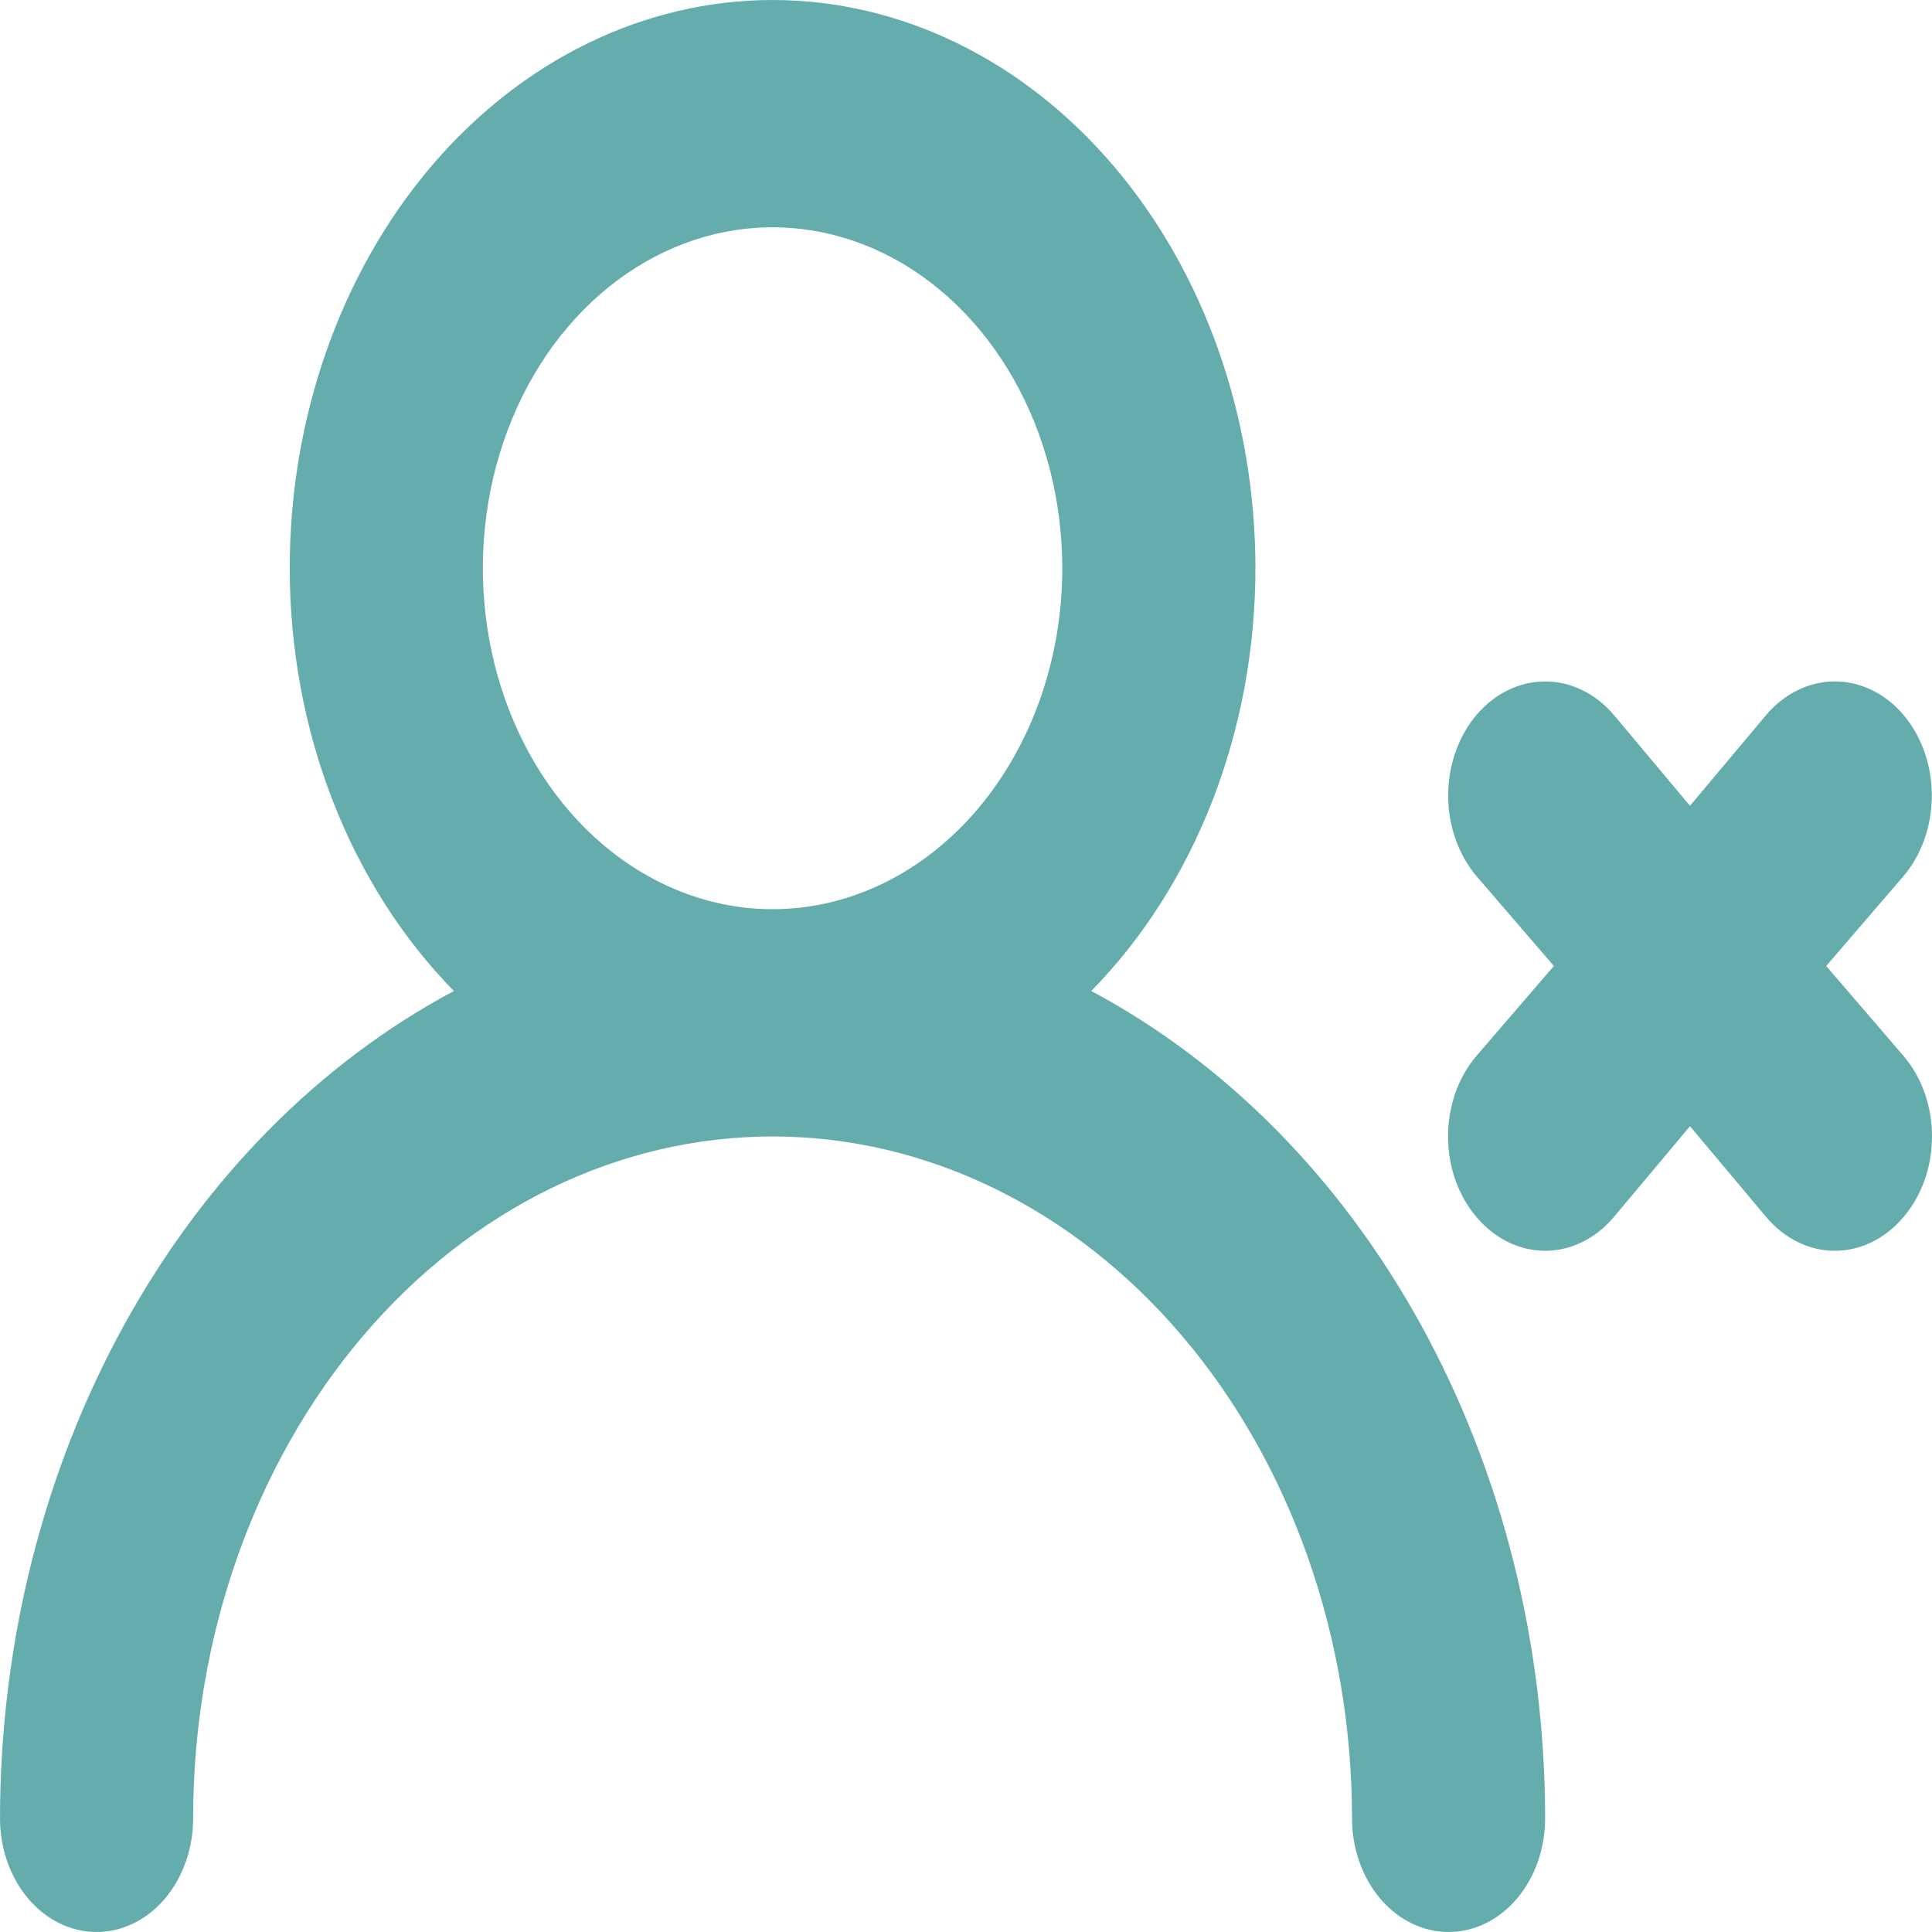 <svg width="30" height="30" viewBox="0 0 30 30" fill="none" xmlns="http://www.w3.org/2000/svg">
<path d="M16.945 15.388C17.745 14.573 18.387 13.565 18.827 12.432C19.267 11.3 19.494 10.069 19.494 8.824C19.494 6.483 18.704 4.239 17.298 2.584C15.892 0.93 13.985 0 11.996 0C10.008 0 8.101 0.93 6.695 2.584C5.289 4.239 4.499 6.483 4.499 8.824C4.499 10.069 4.726 11.3 5.166 12.432C5.606 13.565 6.248 14.573 7.048 15.388C4.949 16.507 3.168 18.313 1.918 20.591C0.668 22.87 0.002 25.523 0 28.235C0 28.703 0.158 29.152 0.439 29.483C0.72 29.814 1.102 30 1.5 30C1.897 30 2.279 29.814 2.56 29.483C2.841 29.152 2.999 28.703 2.999 28.235C2.999 25.427 3.947 22.734 5.634 20.748C7.322 18.763 9.61 17.647 11.996 17.647C14.383 17.647 16.671 18.763 18.359 20.748C20.046 22.734 20.994 25.427 20.994 28.235C20.994 28.703 21.152 29.152 21.433 29.483C21.714 29.814 22.096 30 22.494 30C22.891 30 23.273 29.814 23.554 29.483C23.835 29.152 23.993 28.703 23.993 28.235C23.991 25.523 23.325 22.87 22.075 20.591C20.825 18.313 19.044 16.507 16.945 15.388ZM11.996 14.118C11.107 14.118 10.237 13.807 9.497 13.225C8.757 12.644 8.181 11.817 7.84 10.85C7.5 9.882 7.411 8.818 7.584 7.791C7.758 6.764 8.186 5.82 8.815 5.08C9.445 4.34 10.246 3.835 11.119 3.631C11.992 3.427 12.896 3.532 13.718 3.932C14.54 4.333 15.243 5.012 15.737 5.882C16.231 6.753 16.495 7.776 16.495 8.824C16.495 10.228 16.021 11.574 15.178 12.567C14.334 13.56 13.19 14.118 11.996 14.118ZM28.357 15L29.556 13.606C29.696 13.441 29.807 13.246 29.883 13.031C29.959 12.816 29.997 12.586 29.997 12.353C29.997 12.12 29.959 11.89 29.883 11.675C29.807 11.46 29.696 11.264 29.556 11.1C29.417 10.935 29.251 10.805 29.068 10.716C28.885 10.627 28.689 10.581 28.492 10.581C28.294 10.581 28.098 10.627 27.916 10.716C27.733 10.805 27.567 10.935 27.427 11.1L26.242 12.512L25.058 11.1C24.918 10.935 24.752 10.805 24.569 10.716C24.387 10.627 24.191 10.581 23.993 10.581C23.594 10.581 23.211 10.768 22.928 11.1C22.788 11.264 22.678 11.46 22.602 11.675C22.526 11.89 22.487 12.12 22.487 12.353C22.487 12.823 22.646 13.274 22.928 13.606L24.128 15L22.928 16.394C22.788 16.558 22.676 16.753 22.6 16.968C22.524 17.183 22.485 17.414 22.485 17.647C22.485 17.88 22.524 18.111 22.6 18.326C22.676 18.541 22.788 18.736 22.928 18.9C23.068 19.065 23.234 19.197 23.416 19.286C23.599 19.376 23.795 19.422 23.993 19.422C24.191 19.422 24.387 19.376 24.57 19.286C24.753 19.197 24.918 19.065 25.058 18.9L26.242 17.488L27.427 18.9C27.567 19.065 27.732 19.197 27.915 19.286C28.098 19.376 28.294 19.422 28.492 19.422C28.69 19.422 28.886 19.376 29.068 19.286C29.251 19.197 29.417 19.065 29.556 18.9C29.697 18.736 29.808 18.541 29.885 18.326C29.961 18.111 30 17.88 30 17.647C30 17.414 29.961 17.183 29.885 16.968C29.808 16.753 29.697 16.558 29.556 16.394L28.357 15Z" fill="#65ADAC"/>
</svg>
